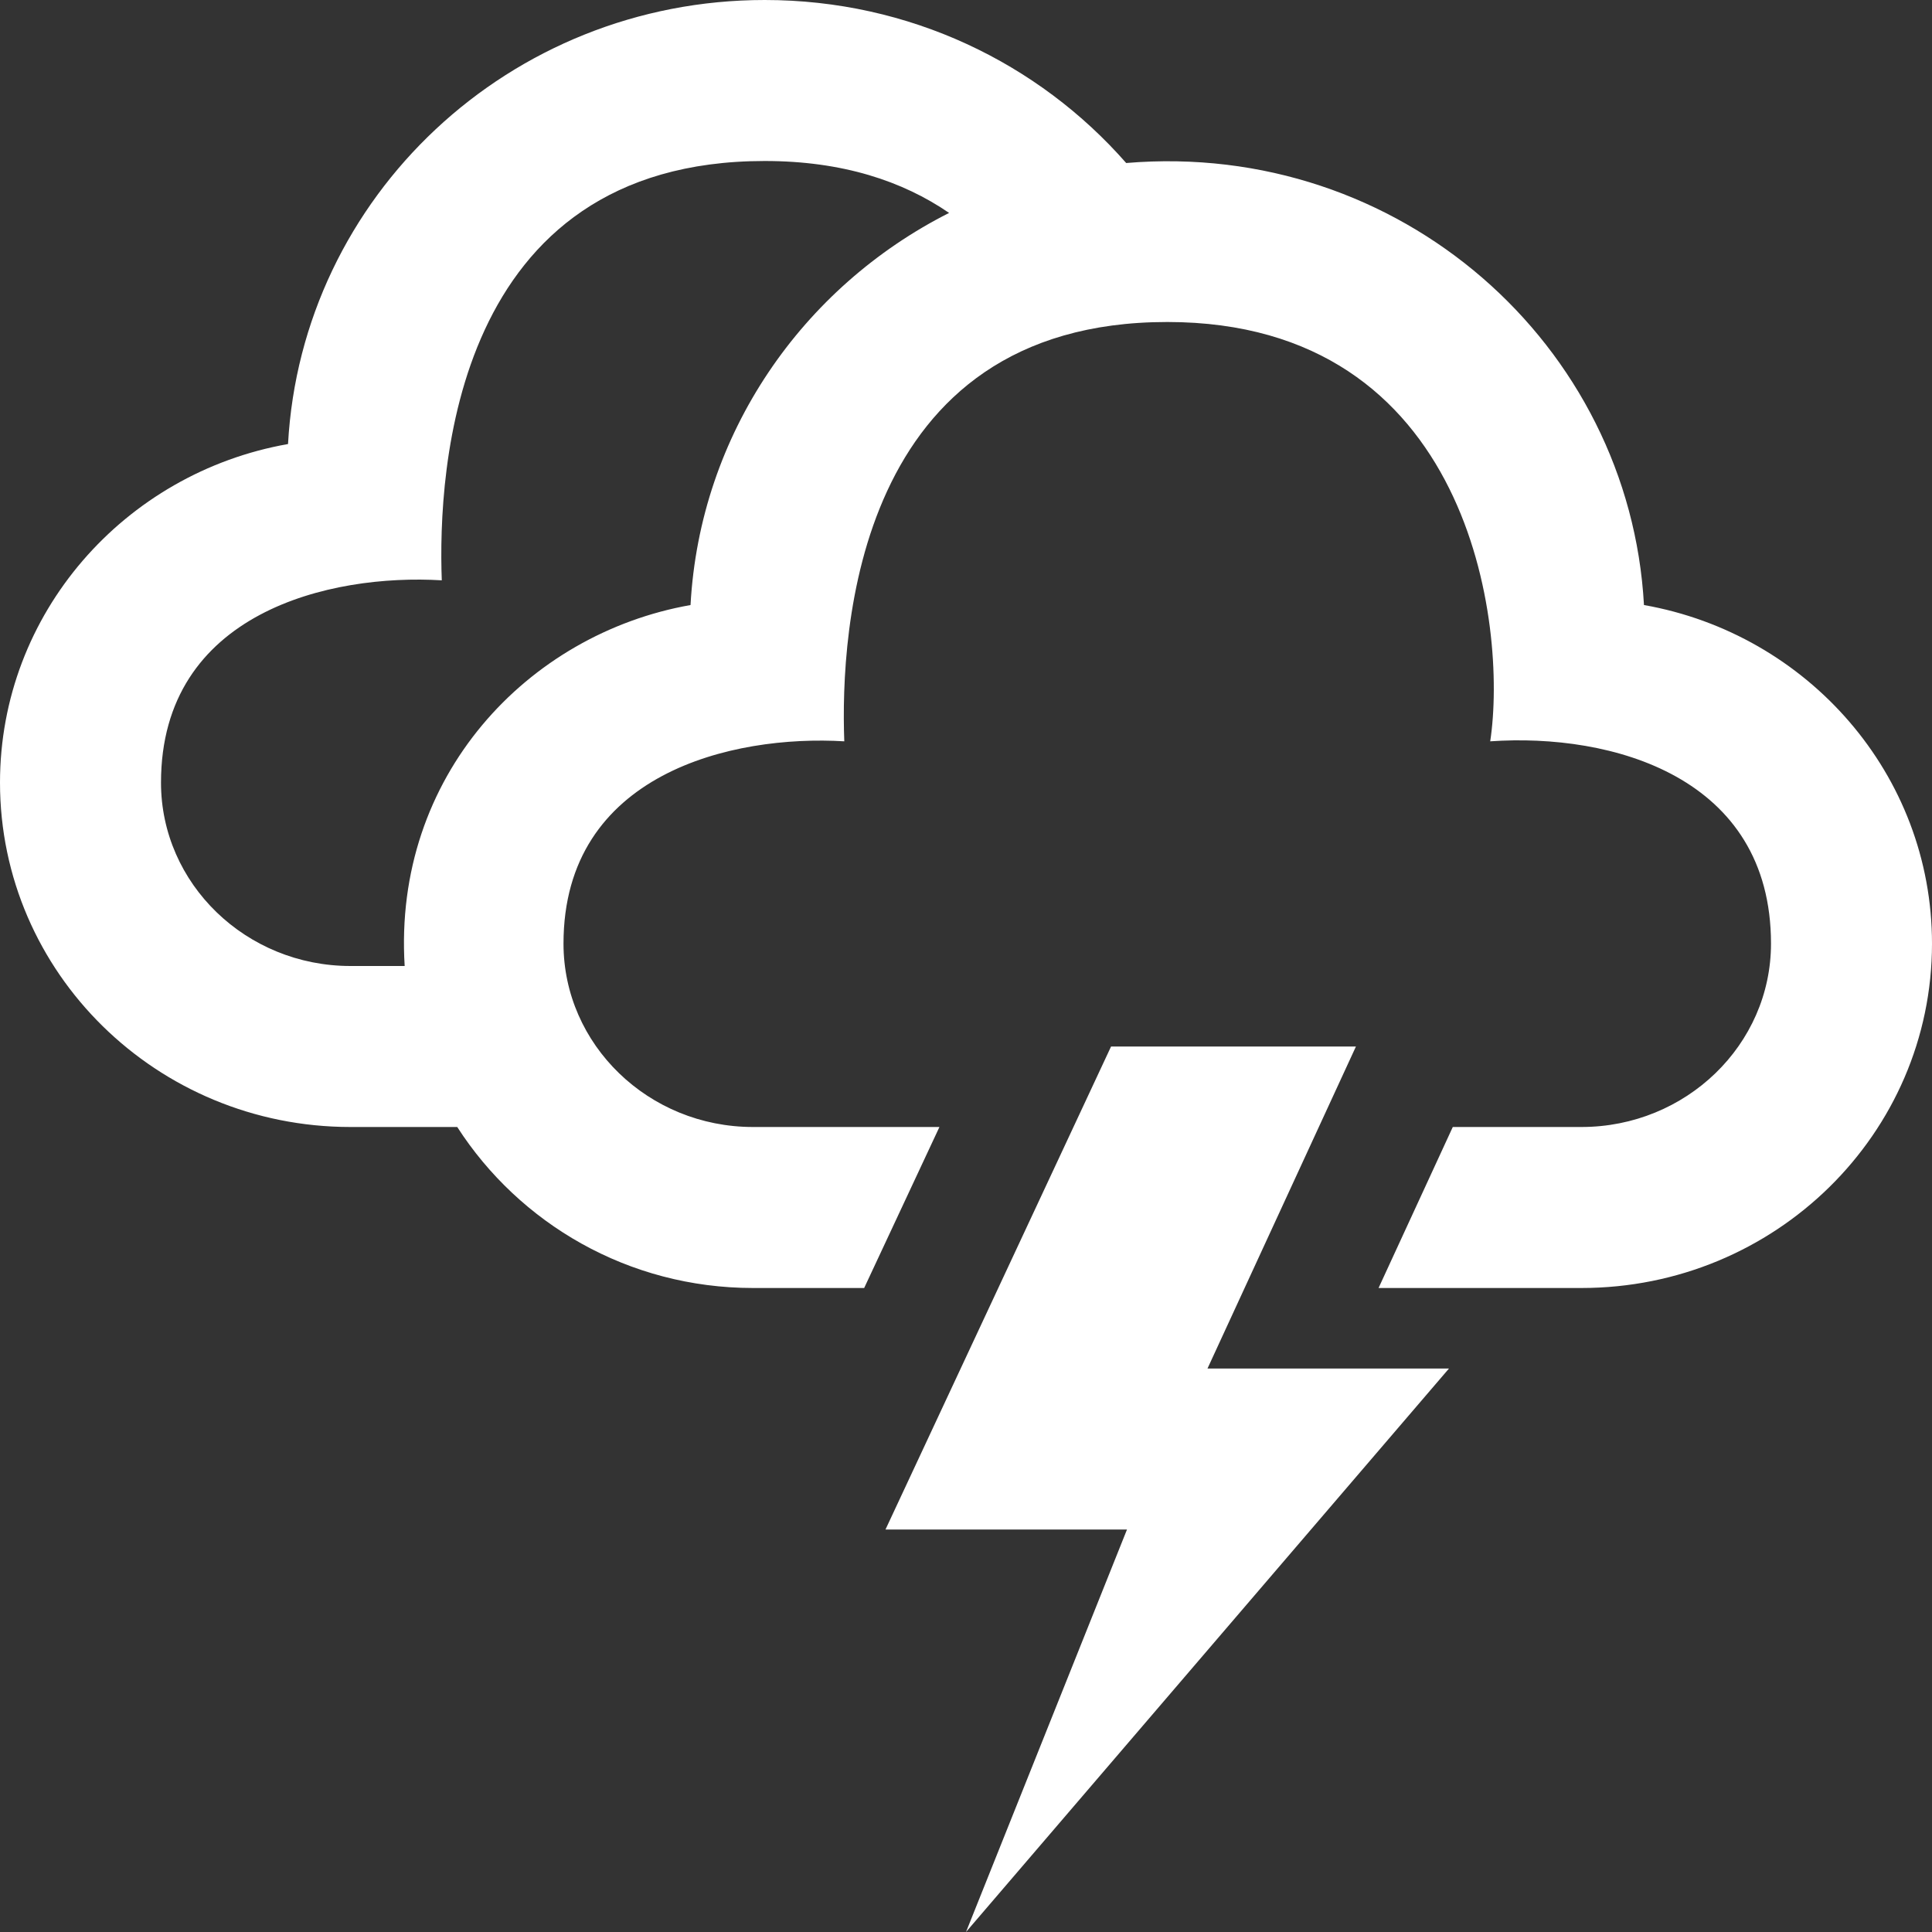<?xml version="1.0" encoding="UTF-8" standalone="no"?><!DOCTYPE svg PUBLIC "-//W3C//DTD SVG 1.1//EN" "http://www.w3.org/Graphics/SVG/1.1/DTD/svg11.dtd"><svg width="100%" height="100%" viewBox="0 0 24 24" version="1.1" xmlns="http://www.w3.org/2000/svg" xmlns:xlink="http://www.w3.org/1999/xlink" xml:space="preserve" xmlns:serif="http://www.serif.com/" style="fill-rule:evenodd;clip-rule:evenodd;stroke-linejoin:round;stroke-miterlimit:1.414;"><rect x="0" y="0" width="24" height="24" fill="#333333" stroke="none"/><path d="M13.802,13l3.042,0l-1.844,4l3,0l-6,7l2,-5l-3,0l2.802,-6Zm6.62,-5.484c-0.178,-3.232 -3.031,-5.777 -6.432,-5.491c-1.087,-1.24 -2.693,-2.025 -4.49,-2.025c-3.172,0 -5.754,2.443 -5.922,5.516c-2.033,0.359 -3.578,2.105 -3.578,4.206c0,2.362 1.949,4.278 4.354,4.278l1.326,0c0.771,1.198 2.124,2 3.674,2l1.381,0l0.935,-2l-2.316,0c-1.297,0 -2.354,-1.021 -2.354,-2.278c0,-2.118 2.104,-2.597 3.488,-2.513c-0.05,-1.355 0.137,-5.209 4.012,-5.209c3.771,0 4.229,3.771 4.012,5.209c1.509,-0.105 3.488,0.437 3.488,2.513c0,1.257 -1.057,2.278 -2.355,2.278l-1.598,0l-0.922,2l2.52,0c2.406,0 4.355,-1.916 4.355,-4.278c0,-2.101 -1.545,-3.847 -3.578,-4.206Zm-11.844,0c-2.022,0.357 -3.697,2.127 -3.551,4.484l-0.673,0c-1.297,0 -2.354,-1.021 -2.354,-2.278c0,-2.118 2.104,-2.597 3.488,-2.513c-0.05,-1.355 0.137,-5.209 4.012,-5.209c0.967,0 1.714,0.25 2.29,0.645c-1.823,0.921 -3.096,2.745 -3.212,4.871Z" style="fill:#fff;fill-rule:nonzero;"/></svg>